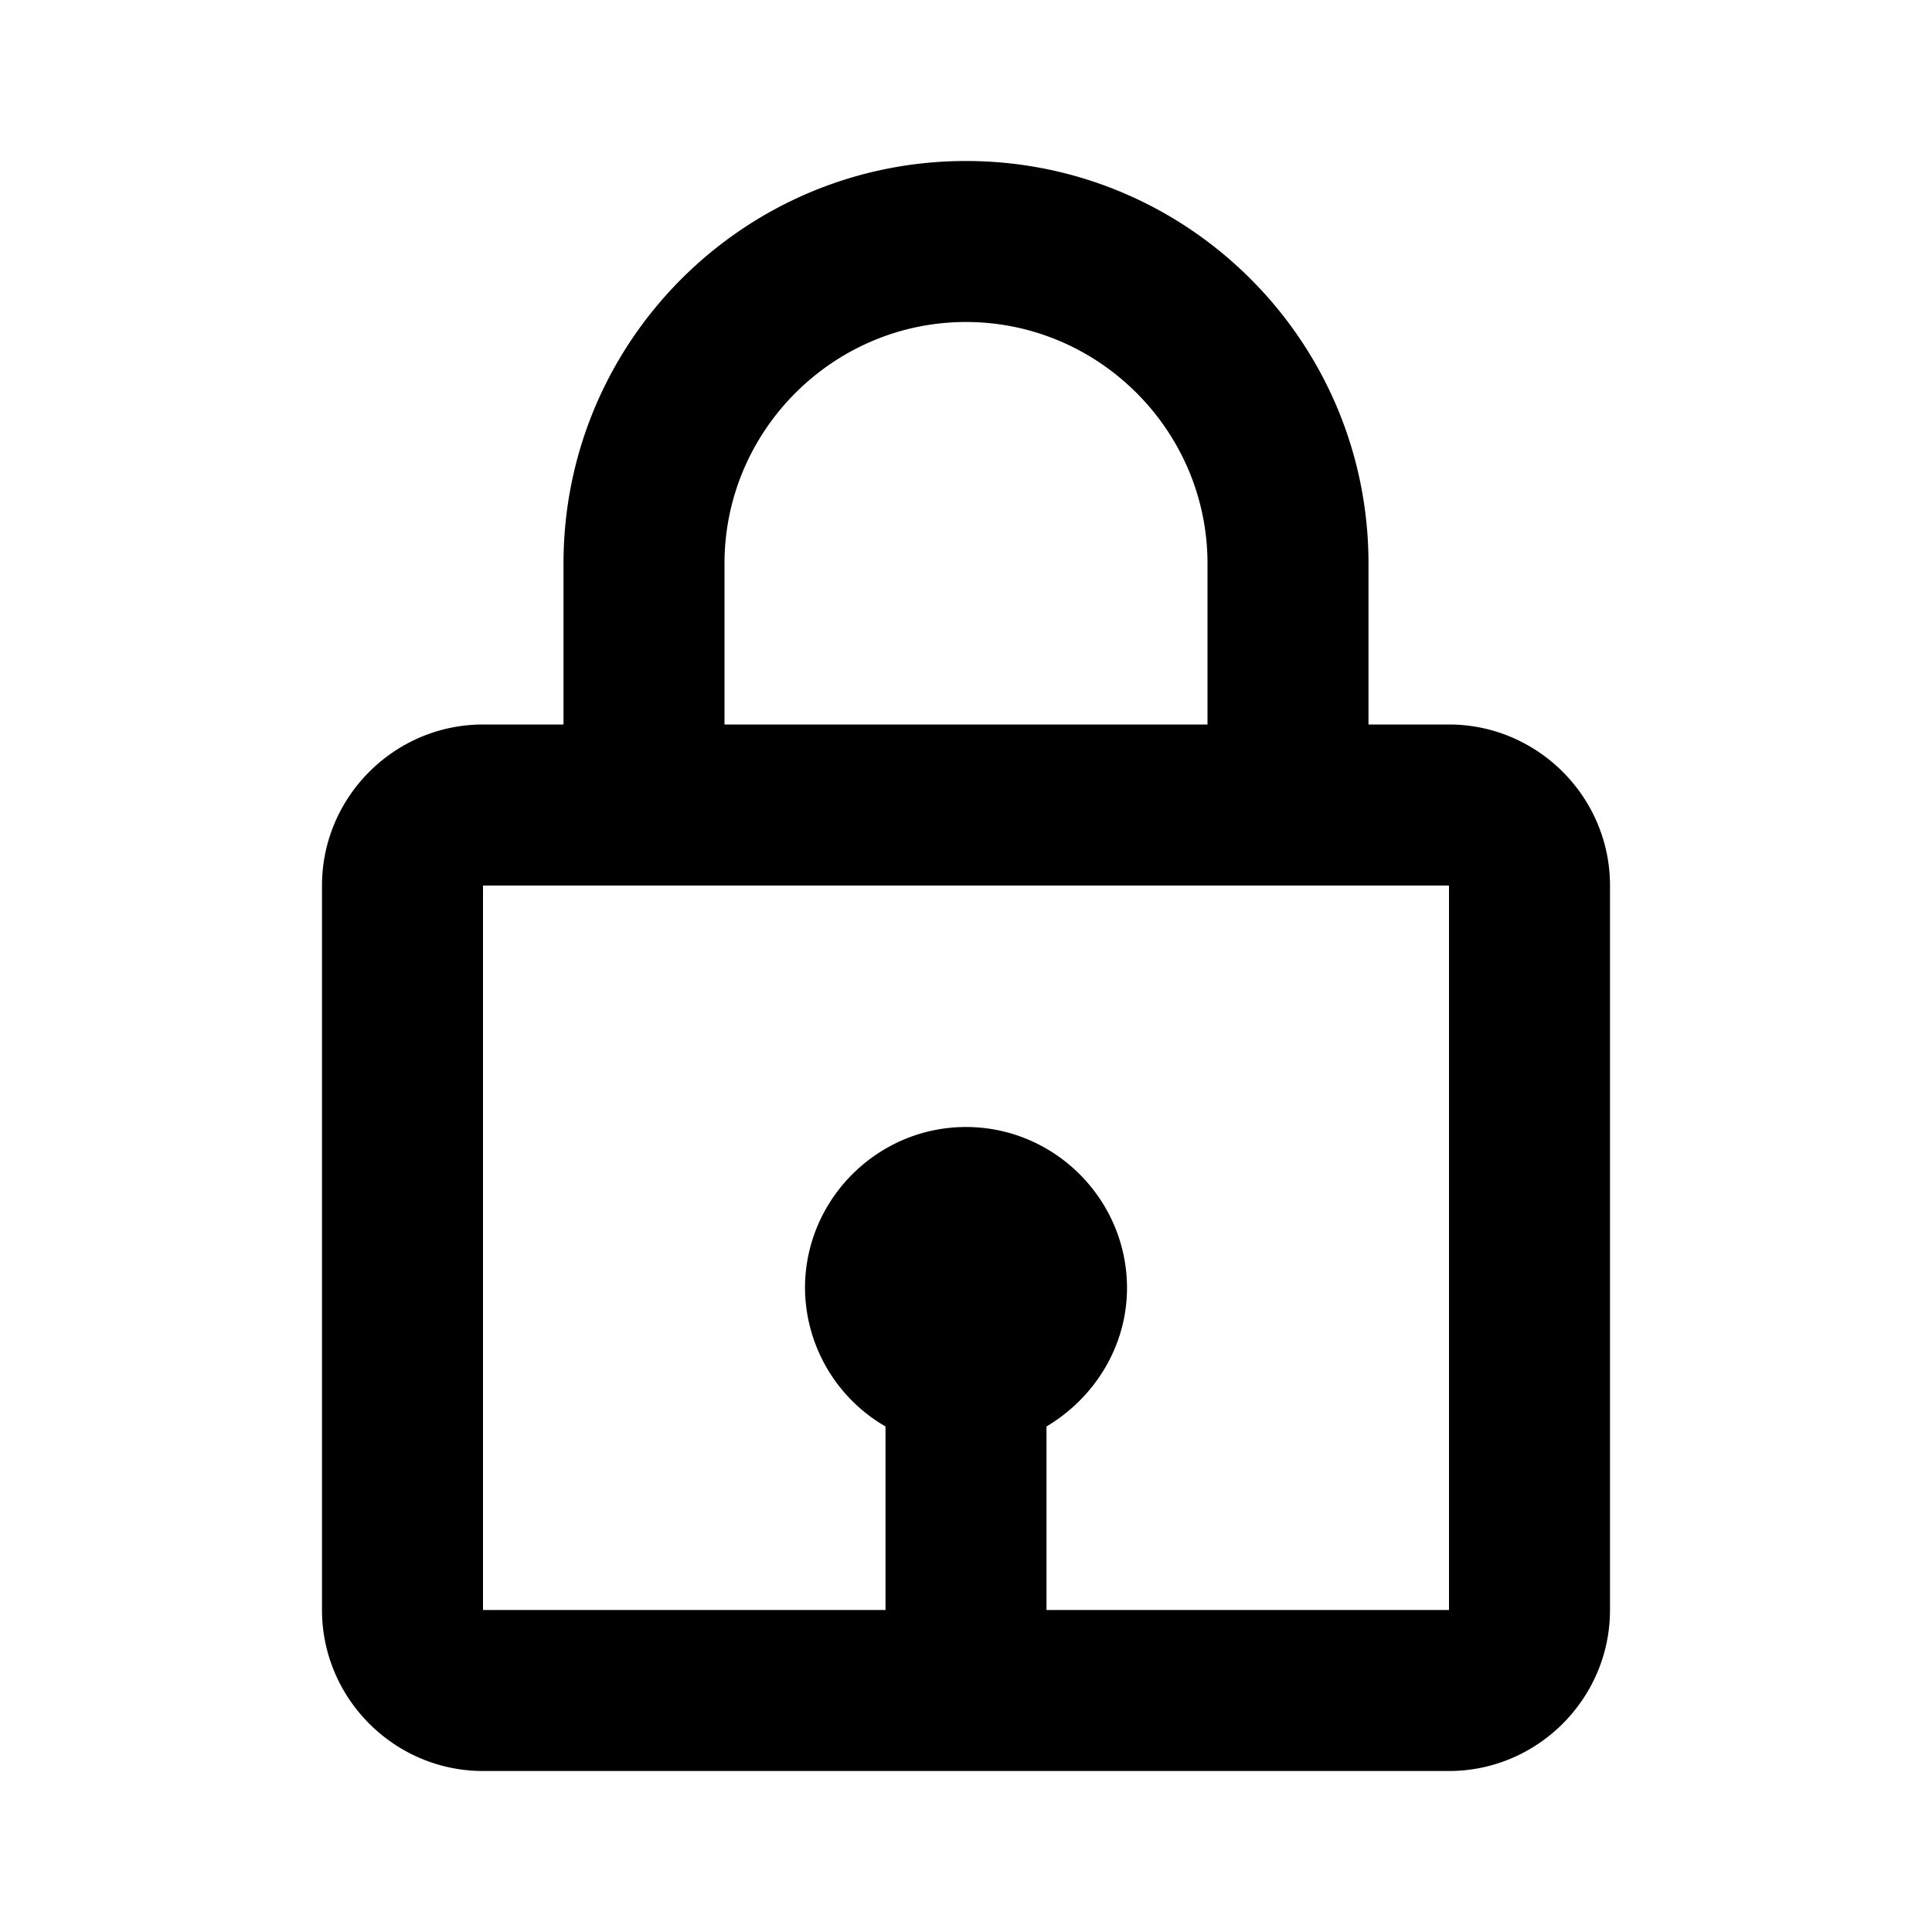 <svg width="24" height="24" fill="#NaNNaNNaN" viewBox="0 0 24 24" transform="" id="injected-svg"><!--Boxicons v3.0 https://boxicons.com | License  https://docs.boxicons.com/free--><path d="M6 22h12c1.1 0 2-.9 2-2v-9c0-1.1-.9-2-2-2h-1V7c0-2.76-2.24-5-5-5S7 4.24 7 7v2H6c-1.1 0-2 .9-2 2v9c0 1.1.9 2 2 2M9 7c0-1.65 1.35-3 3-3s3 1.35 3 3v2H9zm-3 4h12v9h-5v-2.28c.59-.35 1-.99 1-1.72 0-1.1-.9-2-2-2s-2 .9-2 2a2 2 0 0 0 1 1.72V20H6z"></path></svg>